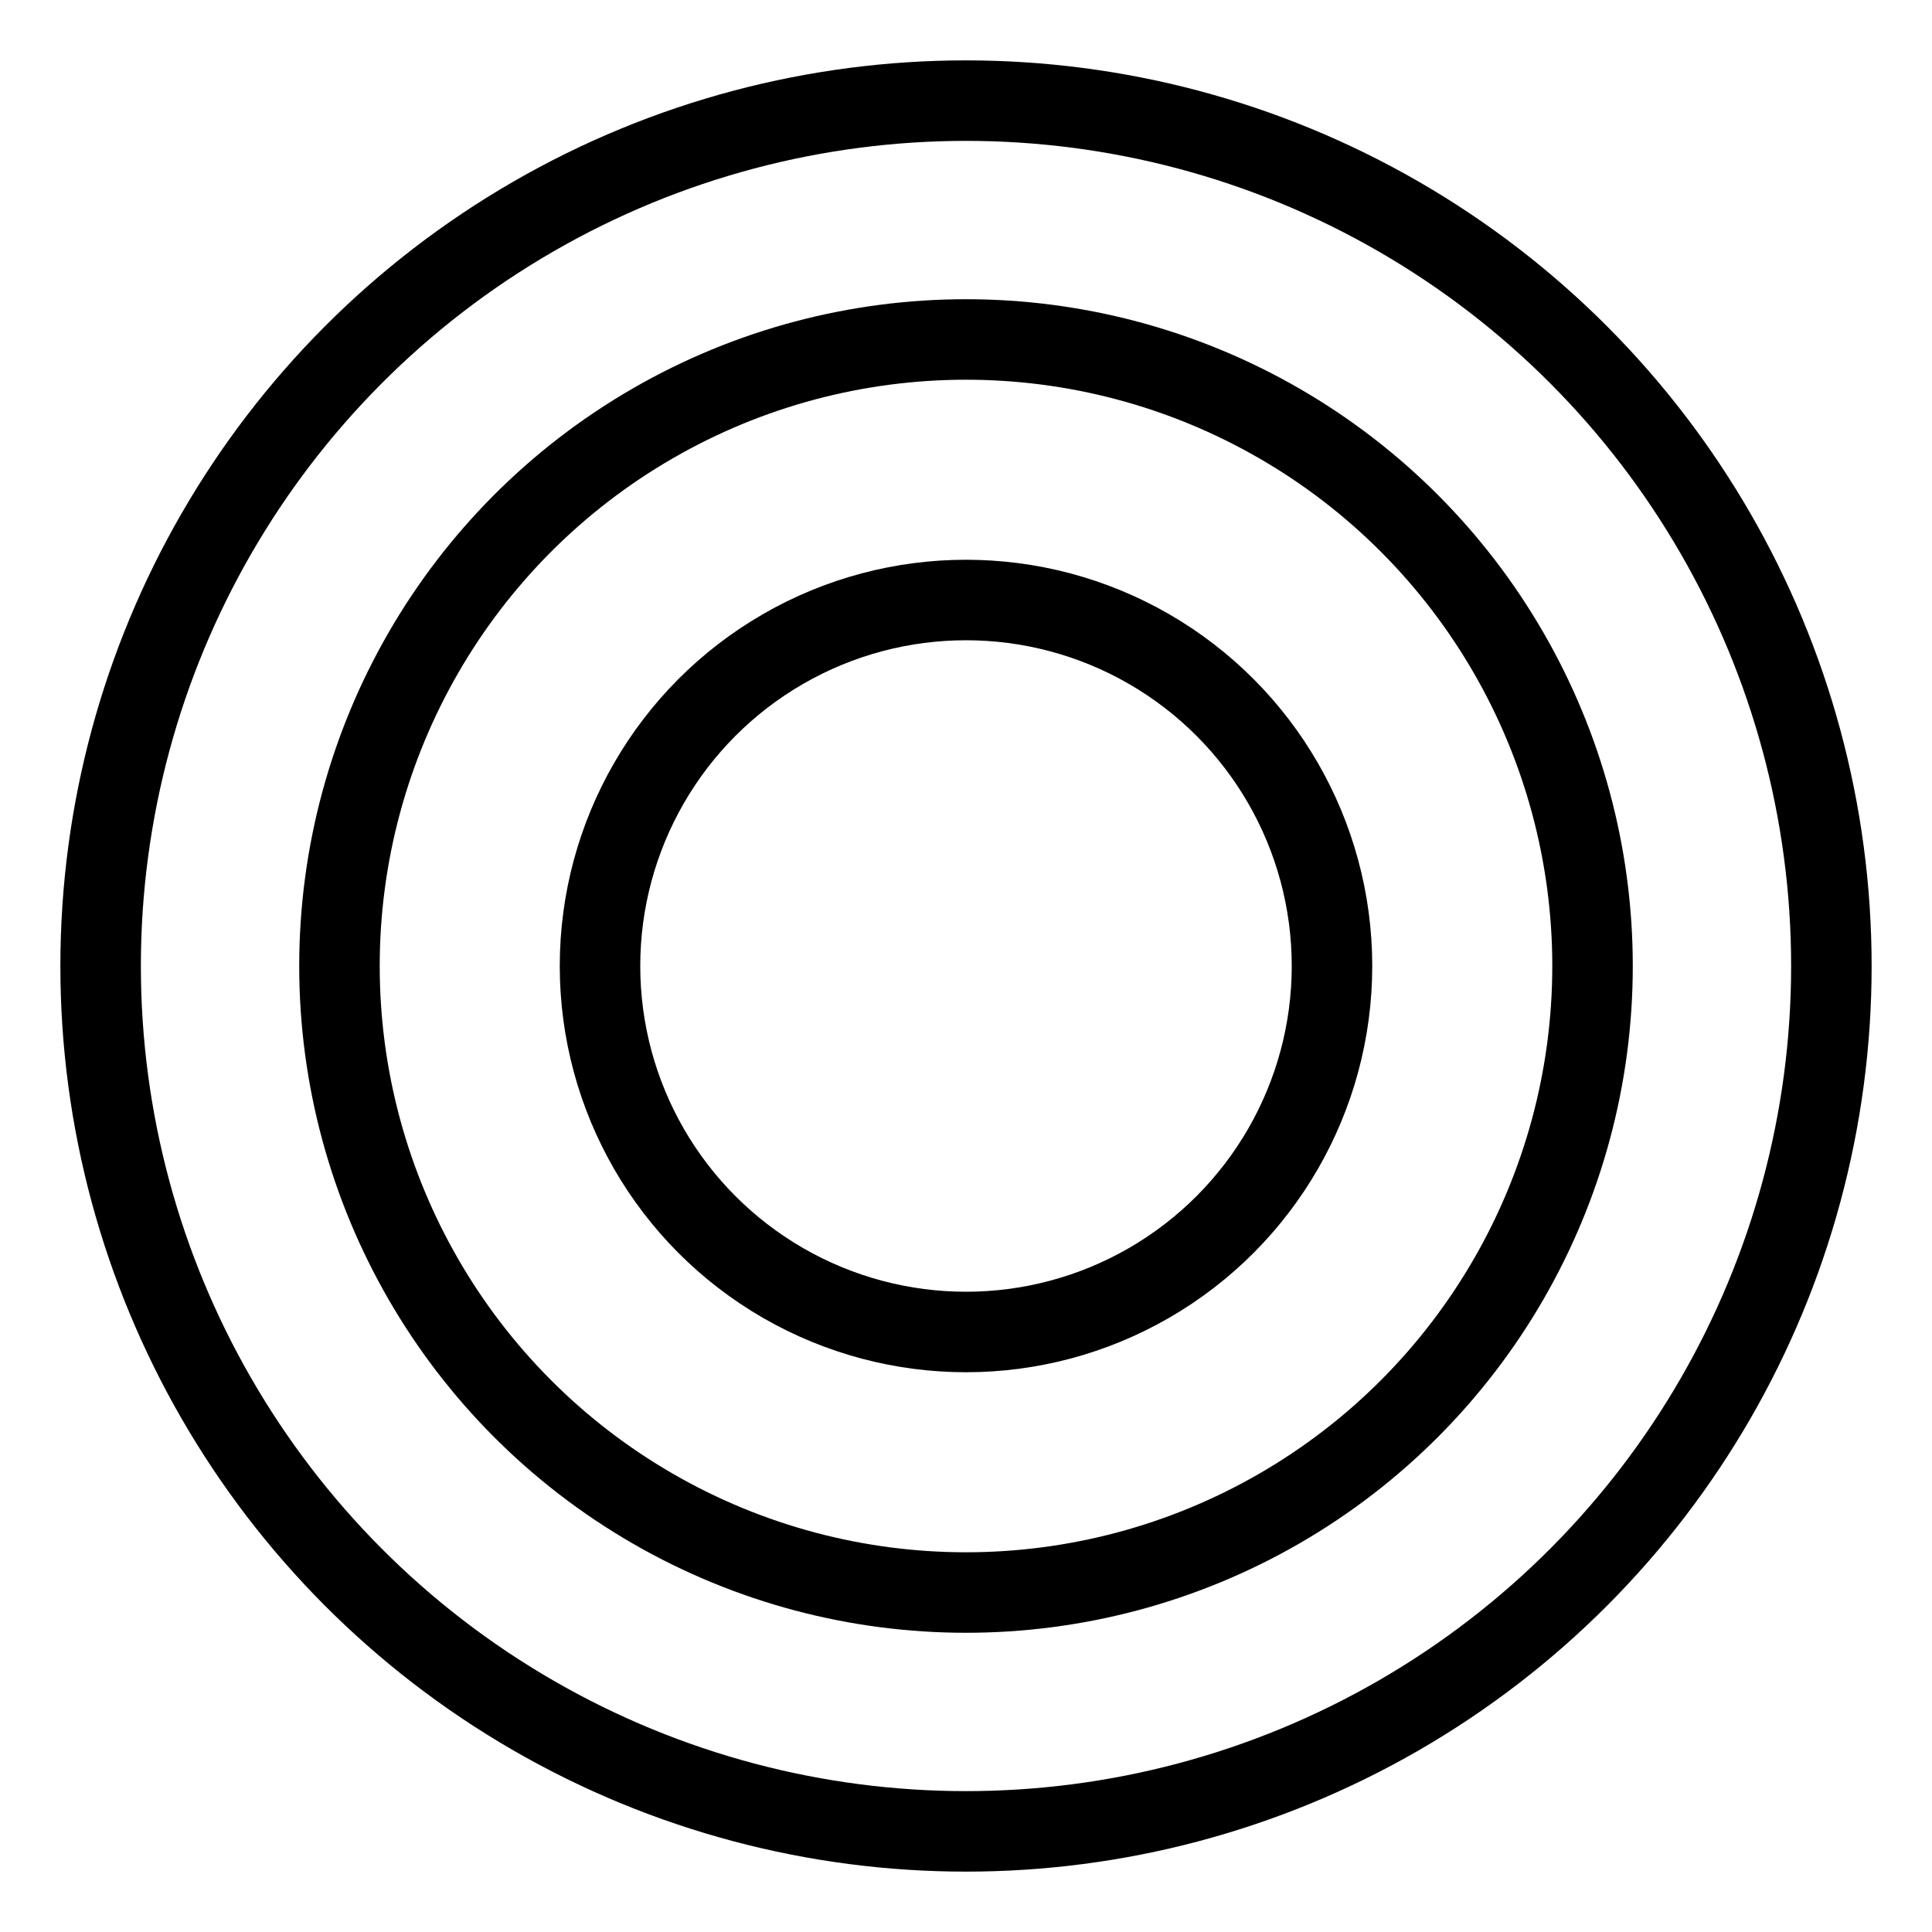 <?xml version="1.0" encoding="UTF-8"?><svg id="a" xmlns="http://www.w3.org/2000/svg" viewBox="0 0 48 48"><defs><style>.e{stroke-width:2px;fill:none;stroke:#000;stroke-linecap:round;stroke-linejoin:round;}</style></defs><circle id="b" class="e" cx="24" cy="24" r="15.566"/><circle id="c" class="e" cx="24" cy="24" r="21.5"/><circle id="d" class="e" cx="24" cy="24" r="9.093"/></svg>
